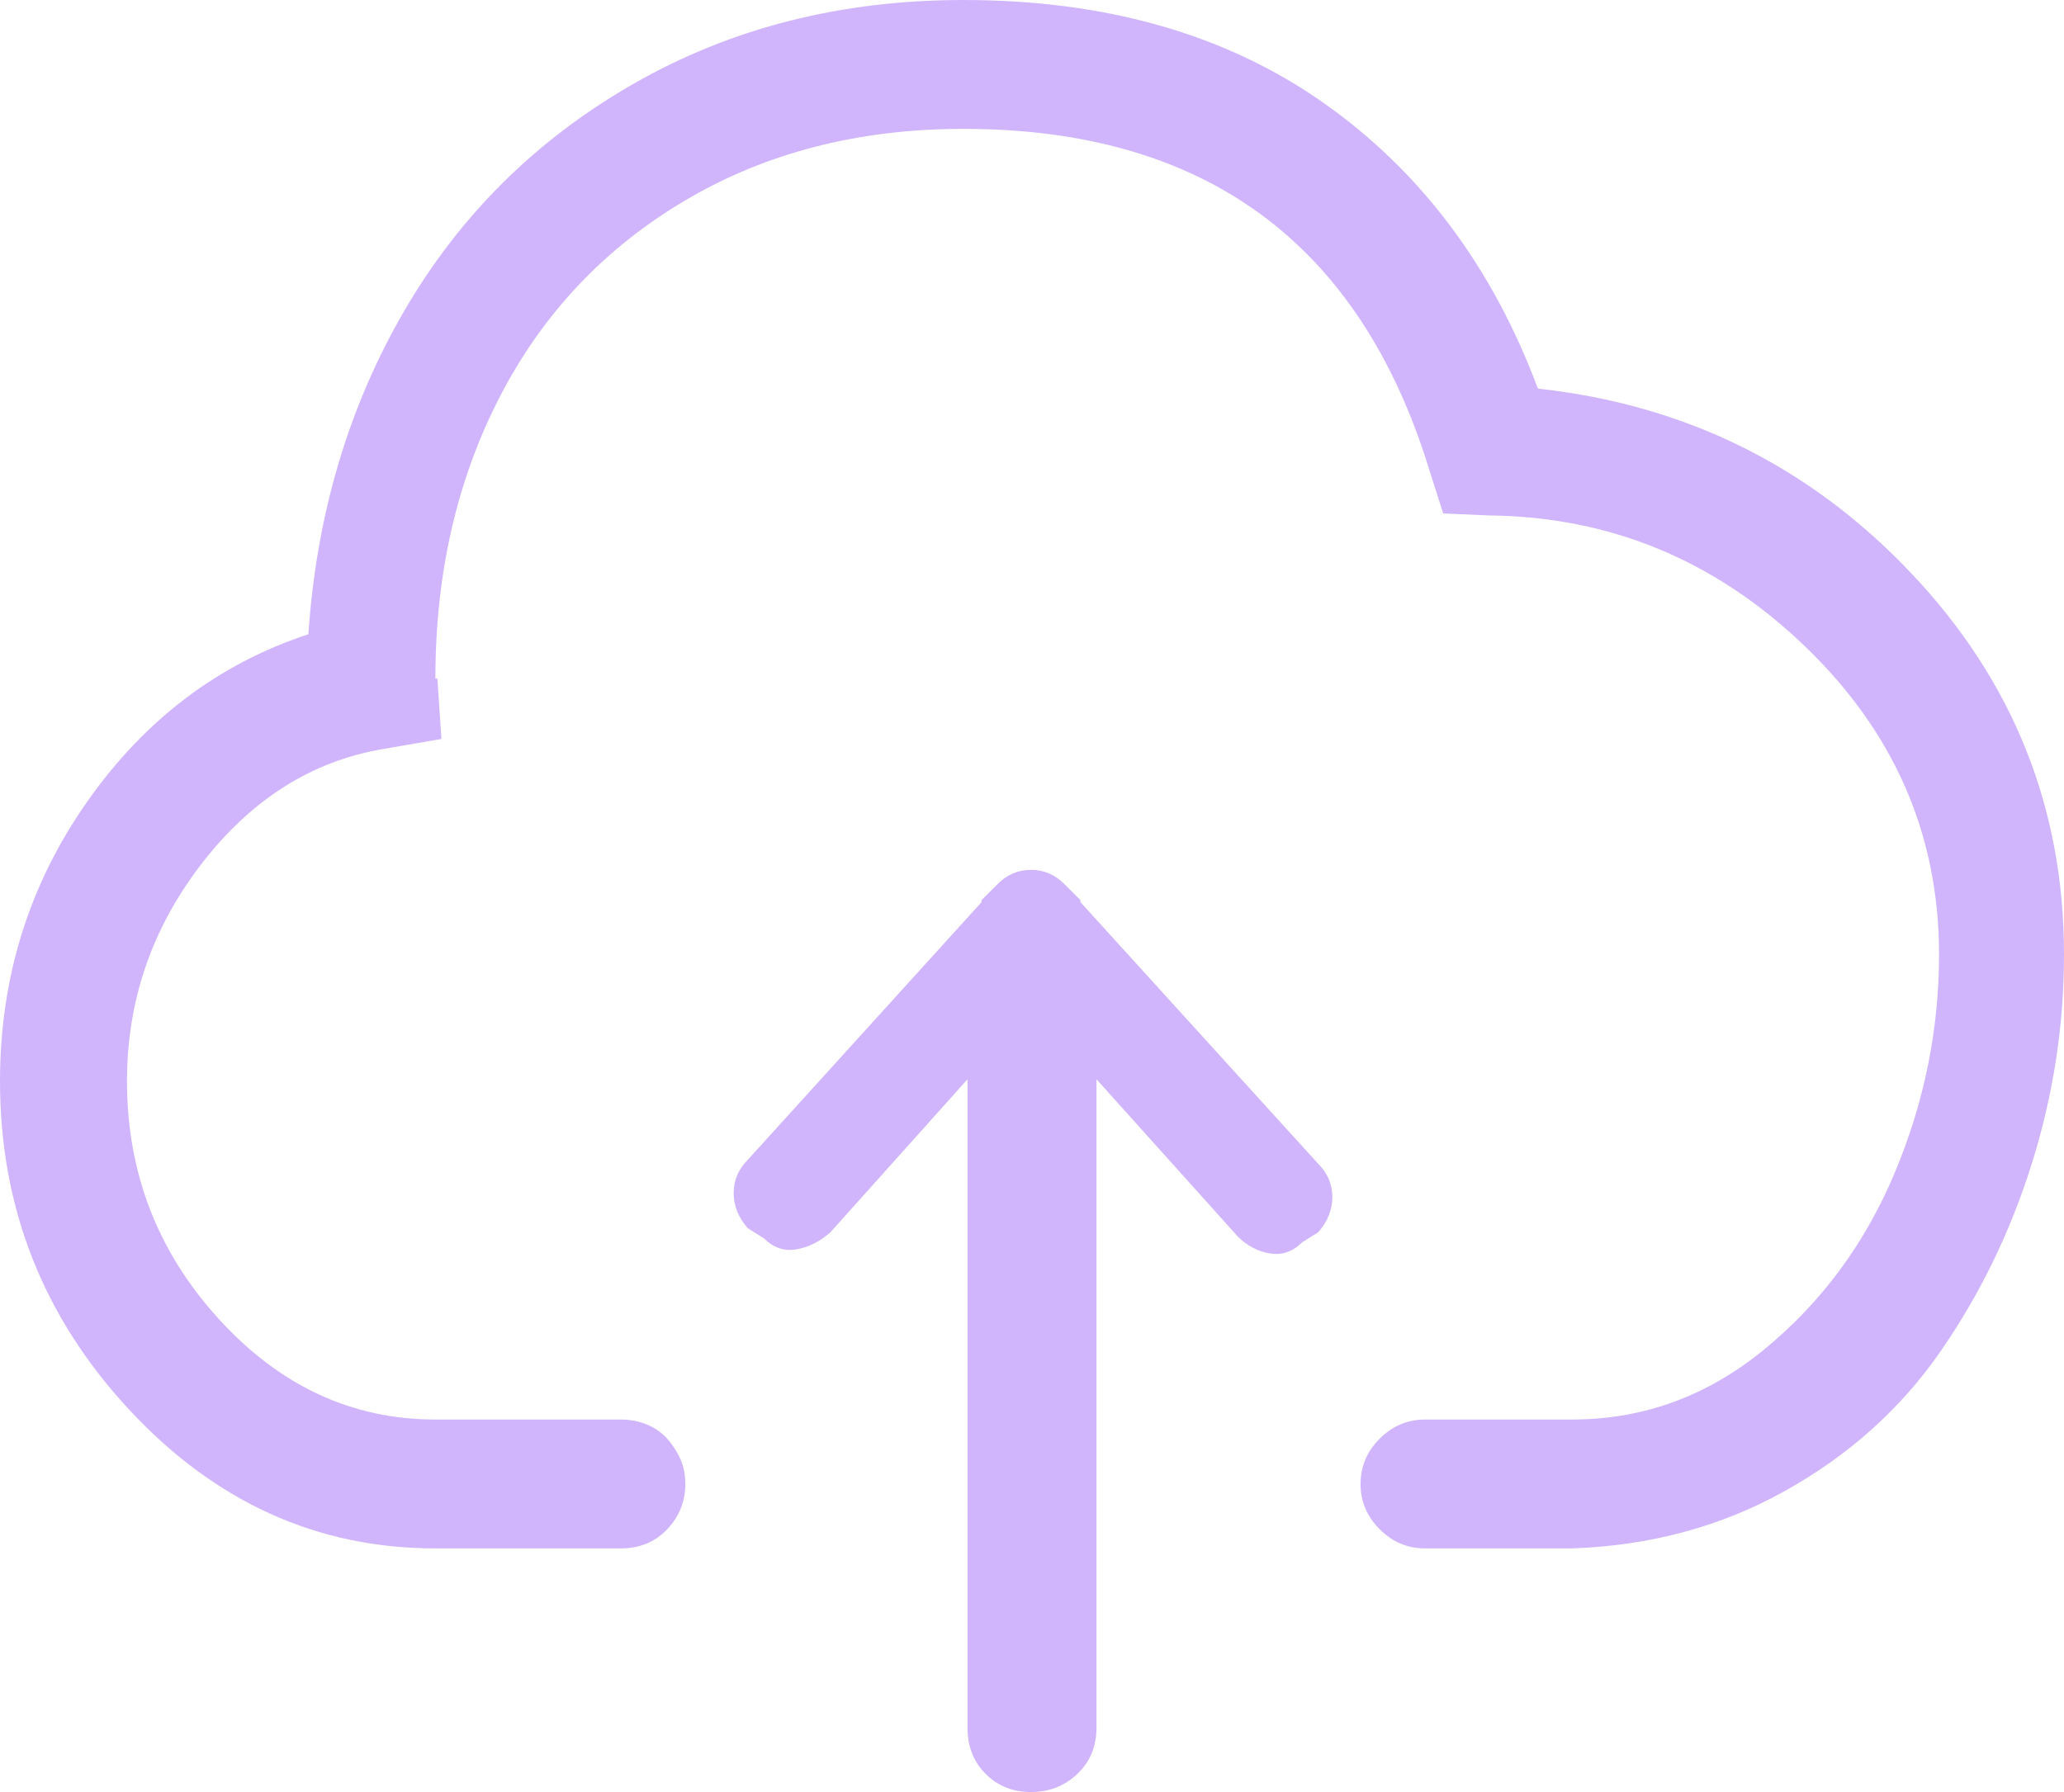 <svg width="114" height="99" viewBox="0 0 114 99" fill="none" xmlns="http://www.w3.org/2000/svg">
<path opacity="0.8" d="M84.943 21.468C82.42 14.72 78.468 9.455 73.087 5.673C67.706 1.891 61.082 0 53.215 0C46.461 0 40.394 1.539 35.013 4.616C29.632 7.694 25.401 11.884 22.321 17.186C19.241 22.488 17.479 28.439 17.033 35.039C12.06 36.671 7.979 39.767 4.787 44.328C1.596 48.888 0 54.024 0 59.734C0 66.704 2.375 72.748 7.125 77.865C11.875 82.982 17.516 85.54 24.047 85.54H34.289C35.328 85.54 36.182 85.188 36.85 84.484C37.518 83.779 37.852 82.945 37.852 81.981C37.852 81.462 37.759 80.998 37.573 80.59C37.388 80.183 37.147 79.812 36.85 79.478C36.553 79.144 36.182 78.885 35.736 78.699C35.291 78.514 34.809 78.421 34.289 78.421H24.047C19.445 78.421 15.456 76.567 12.079 72.86C8.702 69.152 7.014 64.776 7.014 59.734C7.014 55.284 8.387 51.28 11.133 47.72C13.879 44.161 17.219 42.047 21.152 41.38L24.381 40.824L24.158 37.486H24.047C24.047 31.702 25.234 26.511 27.609 21.913C29.984 17.316 33.398 13.701 37.852 11.068C42.305 8.435 47.426 7.119 53.215 7.119C66.5 7.119 75.072 13.385 78.932 25.918L79.711 28.365L82.272 28.476C88.951 28.551 94.759 30.961 99.694 35.707C104.63 40.453 107.098 46.126 107.098 52.726C107.098 56.879 106.281 60.902 104.648 64.795C103.016 68.688 100.622 71.933 97.468 74.528C94.314 77.124 90.769 78.421 86.836 78.421H78.709C77.744 78.421 76.909 78.774 76.204 79.478C75.499 80.183 75.147 81.017 75.147 81.981C75.147 82.945 75.499 83.779 76.204 84.484C76.909 85.188 77.744 85.54 78.709 85.54H86.836C91.141 85.392 95.056 84.335 98.581 82.37C102.106 80.405 104.964 77.847 107.153 74.695C109.343 71.543 111.031 68.076 112.219 64.294C113.406 60.512 114 56.656 114 52.726C114 44.643 111.198 37.635 105.595 31.702C99.991 25.77 93.107 22.358 84.943 21.468ZM59.672 49.834V49.722L58.781 48.833C58.262 48.313 57.649 48.054 56.944 48.054C56.239 48.054 55.627 48.313 55.107 48.833L54.217 49.722V49.834L41.303 64.072C40.783 64.591 40.523 65.203 40.523 65.907C40.523 66.612 40.783 67.261 41.303 67.854L42.193 68.41C42.713 68.929 43.307 69.133 43.975 69.022C44.643 68.911 45.273 68.596 45.867 68.076L53.438 59.623V95.44C53.438 96.479 53.772 97.332 54.44 97.999C55.107 98.666 55.942 99 56.944 99C57.946 99 58.8 98.666 59.505 97.999C60.21 97.332 60.562 96.479 60.562 95.44V59.623L68.356 68.299C68.875 68.818 69.469 69.133 70.137 69.244C70.805 69.356 71.398 69.152 71.918 68.633L72.809 68.076C73.328 67.483 73.588 66.834 73.588 66.13C73.588 65.425 73.328 64.814 72.809 64.294L59.672 49.834Z" fill="#C4A2FC"/>
</svg>

